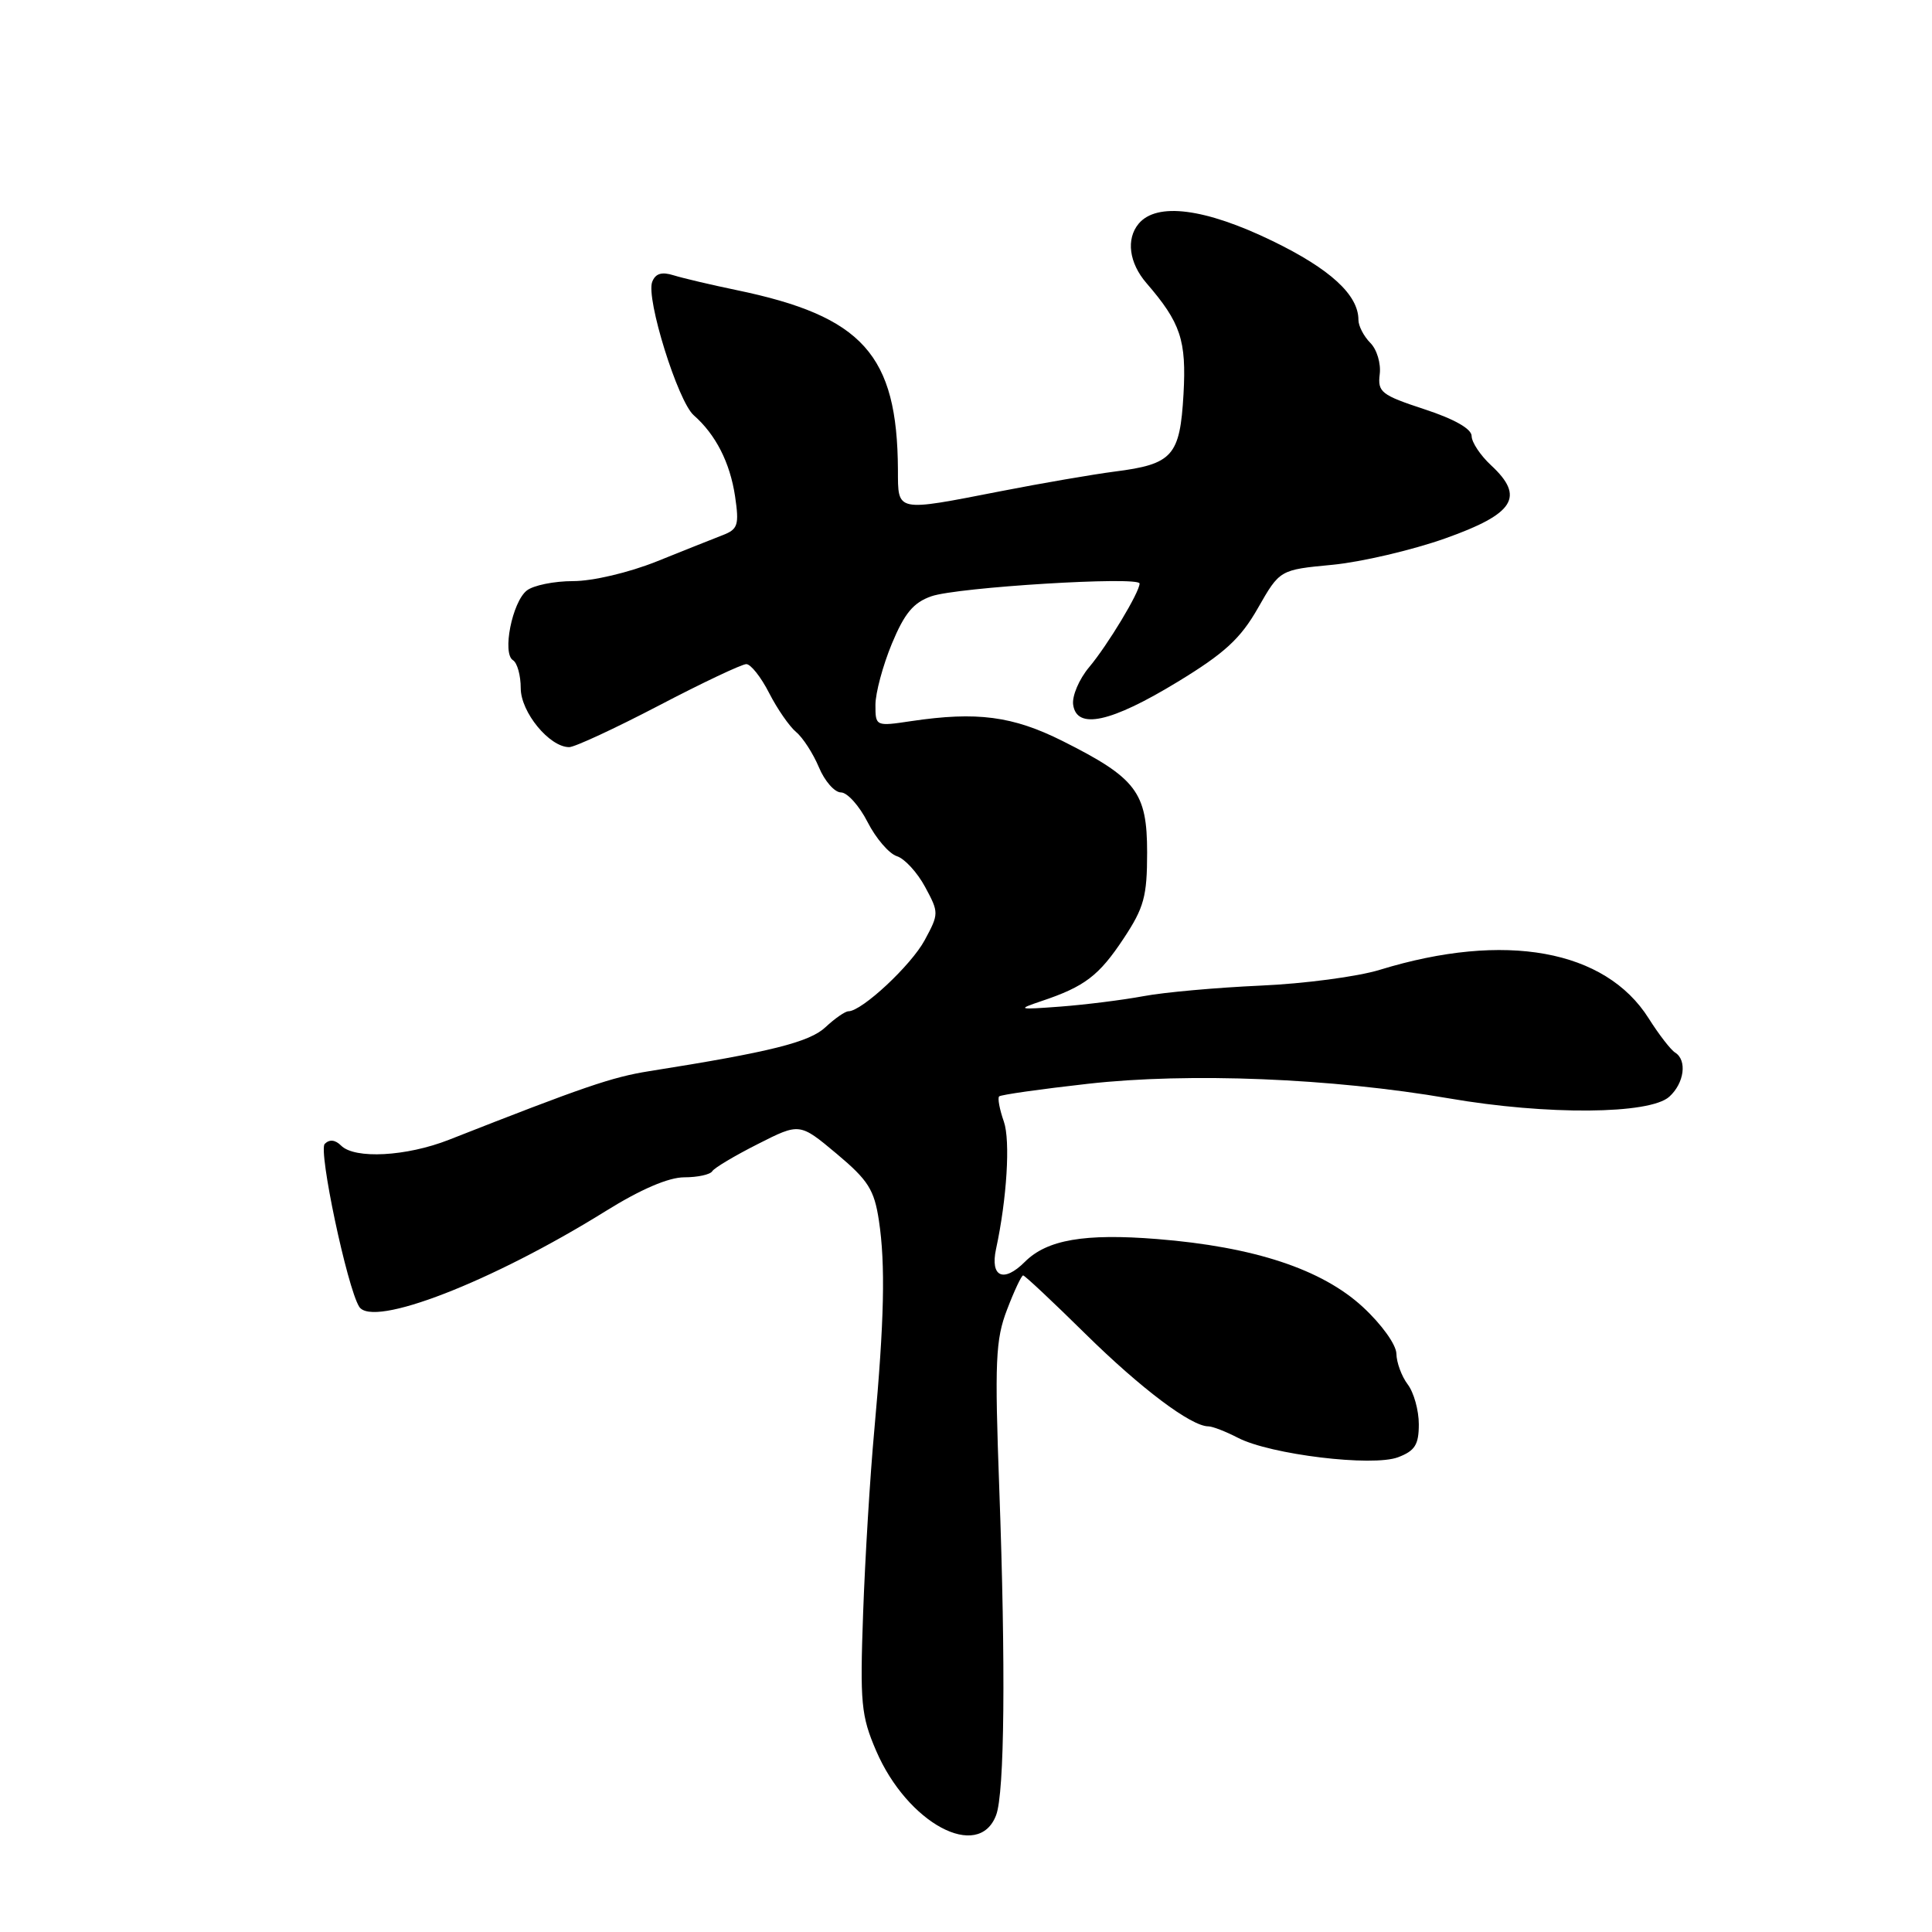 <?xml version="1.0" encoding="UTF-8" standalone="no"?>
<!DOCTYPE svg PUBLIC "-//W3C//DTD SVG 1.1//EN" "http://www.w3.org/Graphics/SVG/1.1/DTD/svg11.dtd" >
<svg xmlns="http://www.w3.org/2000/svg" xmlns:xlink="http://www.w3.org/1999/xlink" version="1.1" viewBox="0 0 256 256">
 <g >
 <path fill="currentColor"
d=" M 131.99 240.52 C 133.11 237.58 133.27 220.86 132.41 197.28 C 131.79 180.37 131.91 177.51 133.44 173.53 C 134.39 171.04 135.35 169.00 135.57 169.00 C 135.79 169.00 139.51 172.49 143.83 176.75 C 151.18 183.99 157.84 189.00 160.12 189.00 C 160.66 189.00 162.42 189.68 164.04 190.52 C 168.34 192.74 181.87 194.38 185.26 193.09 C 187.49 192.24 188.00 191.43 188.00 188.72 C 188.00 186.88 187.34 184.51 186.53 183.44 C 185.72 182.37 185.05 180.54 185.03 179.38 C 185.01 178.18 183.08 175.49 180.58 173.18 C 175.14 168.17 166.17 165.21 153.33 164.18 C 143.70 163.41 138.73 164.27 135.80 167.20 C 132.98 170.02 131.18 169.22 131.98 165.50 C 133.42 158.84 133.89 151.14 133.02 148.63 C 132.45 147.01 132.17 145.50 132.39 145.28 C 132.61 145.06 137.90 144.31 144.14 143.61 C 157.57 142.10 176.42 142.86 192.00 145.54 C 204.97 147.78 218.60 147.67 221.19 145.32 C 223.18 143.52 223.58 140.48 221.96 139.47 C 221.39 139.12 219.81 137.08 218.46 134.94 C 212.71 125.83 199.42 123.42 182.85 128.50 C 179.91 129.41 172.78 130.35 167.00 130.60 C 161.22 130.86 154.25 131.48 151.50 132.00 C 148.75 132.51 143.80 133.13 140.50 133.38 C 134.86 133.80 134.71 133.76 138.00 132.65 C 143.73 130.73 145.62 129.29 148.89 124.35 C 151.59 120.27 152.00 118.78 152.00 112.96 C 152.00 104.97 150.57 103.09 140.78 98.18 C 134.18 94.88 129.45 94.26 120.75 95.55 C 116.03 96.26 116.00 96.24 116.00 93.40 C 116.00 91.83 116.98 88.19 118.17 85.31 C 119.85 81.26 121.03 79.84 123.41 79.01 C 126.83 77.81 151.00 76.33 151.00 77.32 C 151.00 78.47 146.78 85.47 144.33 88.39 C 142.99 89.98 142.03 92.23 142.20 93.39 C 142.68 96.72 147.21 95.73 156.04 90.35 C 162.27 86.56 164.38 84.62 166.69 80.56 C 169.58 75.50 169.58 75.50 176.54 74.84 C 180.37 74.47 187.10 72.90 191.50 71.34 C 200.68 68.08 202.09 65.84 197.57 61.65 C 196.16 60.34 195.00 58.60 195.00 57.78 C 195.00 56.83 192.72 55.53 188.75 54.23 C 183.03 52.35 182.53 51.96 182.82 49.59 C 183.00 48.16 182.44 46.29 181.57 45.43 C 180.71 44.56 180.00 43.20 180.00 42.39 C 180.00 39.07 176.26 35.64 168.59 31.92 C 159.66 27.59 153.27 26.77 150.87 29.65 C 149.19 31.68 149.61 34.84 151.90 37.50 C 156.45 42.77 157.22 45.07 156.82 52.24 C 156.35 60.43 155.39 61.51 147.67 62.49 C 144.83 62.86 138.06 64.02 132.64 65.08 C 118.60 67.82 119.00 67.90 118.98 62.25 C 118.90 46.99 114.32 41.90 97.55 38.43 C 94.22 37.74 90.49 36.86 89.26 36.48 C 87.68 35.98 86.85 36.24 86.42 37.35 C 85.57 39.55 89.82 53.17 91.92 55.02 C 94.84 57.58 96.73 61.30 97.40 65.76 C 97.96 69.57 97.78 70.13 95.76 70.91 C 94.52 71.39 90.58 72.96 87.00 74.40 C 83.30 75.88 78.53 77.00 75.94 77.00 C 73.43 77.00 70.67 77.56 69.80 78.25 C 67.87 79.78 66.52 86.58 67.97 87.48 C 68.54 87.83 69.00 89.50 69.00 91.19 C 69.00 94.37 72.81 99.00 75.42 99.00 C 76.15 99.00 81.49 96.52 87.28 93.50 C 93.07 90.47 98.30 88.00 98.89 88.00 C 99.48 88.00 100.84 89.72 101.91 91.82 C 102.98 93.92 104.59 96.24 105.48 96.99 C 106.38 97.73 107.74 99.84 108.51 101.67 C 109.27 103.50 110.59 105.00 111.43 105.00 C 112.27 105.00 113.86 106.77 114.96 108.93 C 116.06 111.09 117.81 113.12 118.84 113.45 C 119.87 113.77 121.55 115.61 122.58 117.52 C 124.42 120.93 124.42 121.07 122.53 124.57 C 120.74 127.90 114.20 134.00 112.42 134.00 C 111.99 134.00 110.62 134.95 109.39 136.10 C 107.27 138.10 102.06 139.40 86.00 141.94 C 81.07 142.73 77.43 143.97 59.48 151.03 C 53.85 153.24 47.01 153.61 45.20 151.80 C 44.42 151.02 43.66 150.94 43.03 151.57 C 42.16 152.44 45.99 170.56 47.59 173.14 C 49.35 176.00 65.17 169.86 80.25 160.48 C 84.89 157.59 88.59 156.00 90.67 156.00 C 92.43 156.00 94.11 155.64 94.38 155.19 C 94.65 154.75 97.37 153.13 100.42 151.59 C 105.96 148.78 105.96 148.78 110.85 152.87 C 115.05 156.39 115.84 157.64 116.46 161.73 C 117.34 167.54 117.17 175.02 115.85 189.50 C 115.29 195.55 114.63 206.44 114.37 213.69 C 113.94 225.67 114.10 227.35 116.09 231.98 C 120.23 241.60 129.66 246.67 131.99 240.52 Z "/>
</g>
</svg>